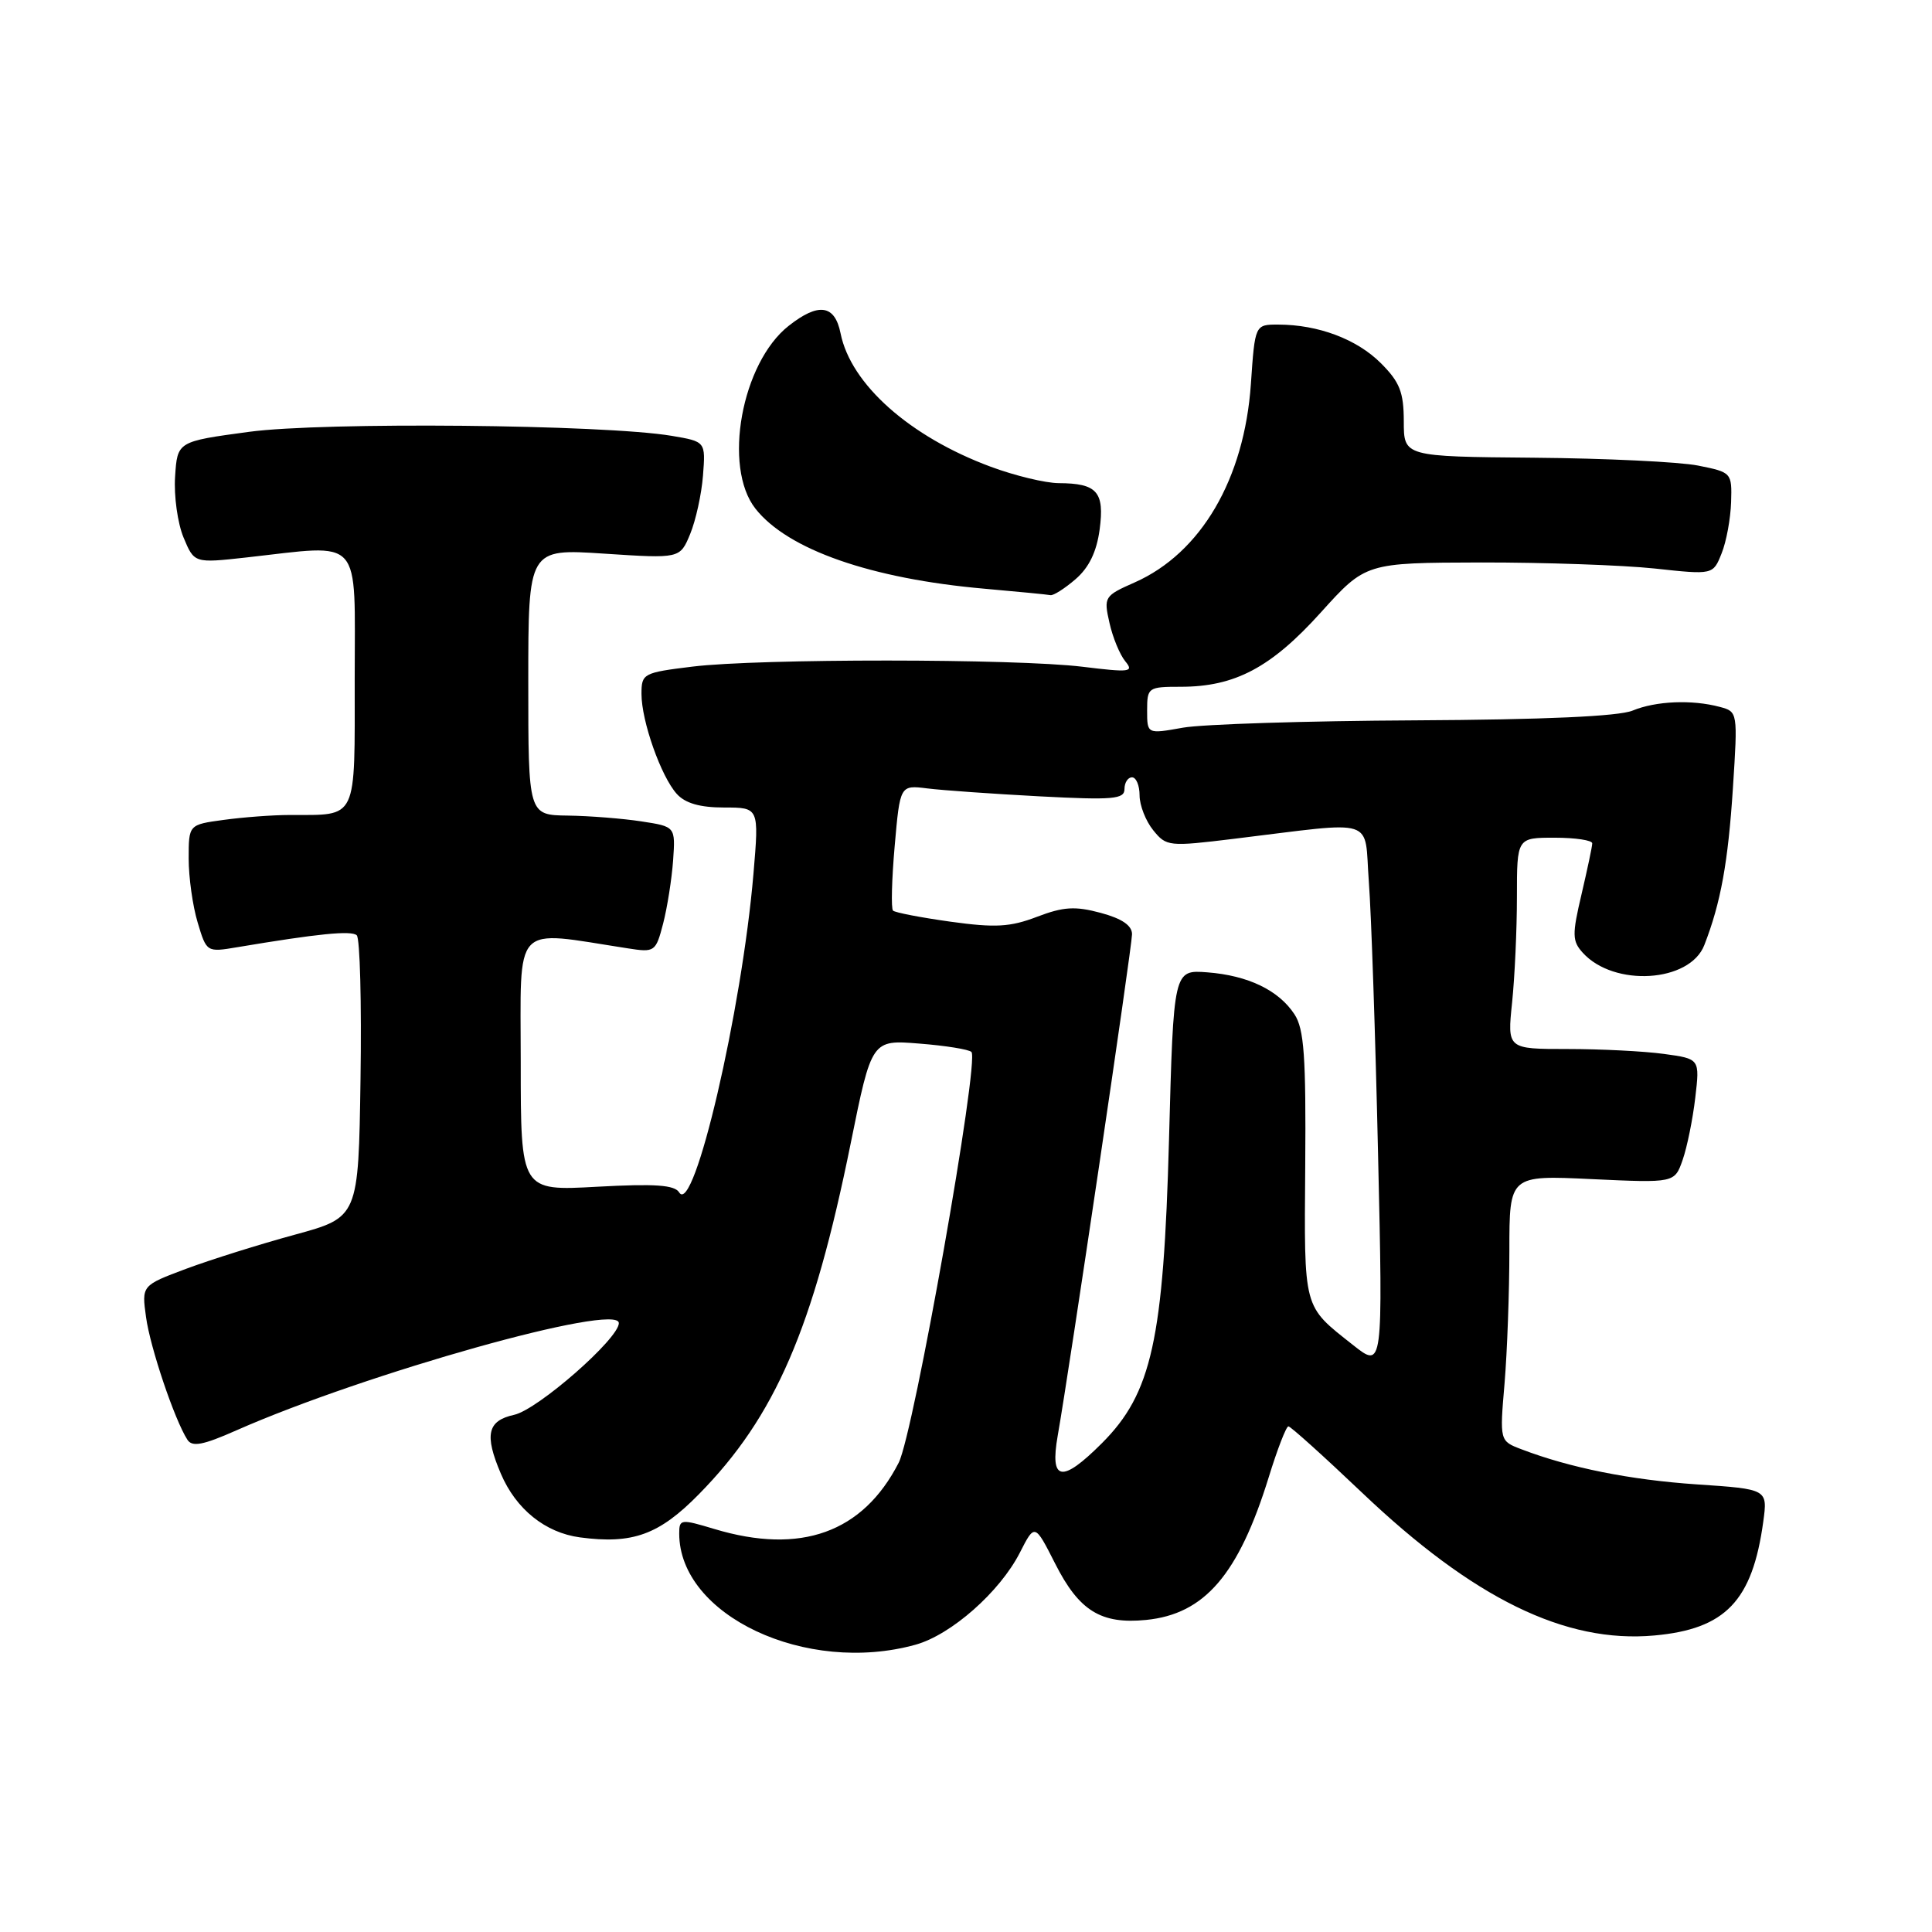 <?xml version="1.0" encoding="UTF-8" standalone="no"?>
<!DOCTYPE svg PUBLIC "-//W3C//DTD SVG 1.1//EN" "http://www.w3.org/Graphics/SVG/1.1/DTD/svg11.dtd" >
<svg xmlns="http://www.w3.org/2000/svg" xmlns:xlink="http://www.w3.org/1999/xlink" version="1.1" viewBox="0 0 256 256">
 <g >
 <path fill="currentColor"
d=" M 121.32 217.93 C 126.04 216.62 132.48 210.93 135.13 205.75 C 137.11 201.86 137.11 201.86 139.81 207.18 C 142.98 213.45 145.88 215.24 151.86 214.65 C 159.62 213.88 164.11 208.65 168.11 195.75 C 169.25 192.04 170.43 189.00 170.72 189.00 C 171.01 189.00 175.38 192.94 180.44 197.75 C 195.22 211.82 207.41 217.78 219.21 216.71 C 228.63 215.86 232.20 212.14 233.64 201.64 C 234.23 197.32 234.23 197.32 224.86 196.69 C 215.99 196.09 208.05 194.50 201.61 192.04 C 198.71 190.94 198.71 190.94 199.36 183.32 C 199.71 179.13 200.00 171.20 200.00 165.71 C 200.00 155.72 200.00 155.72 210.94 156.24 C 221.89 156.75 221.89 156.75 222.96 153.69 C 223.55 152.00 224.30 148.30 224.63 145.47 C 225.24 140.30 225.24 140.30 220.48 139.65 C 217.86 139.29 212.12 139.00 207.72 139.00 C 199.72 139.00 199.72 139.00 200.36 132.85 C 200.71 129.47 201.00 123.17 201.00 118.85 C 201.00 111.00 201.00 111.00 206.00 111.00 C 208.75 111.00 210.99 111.34 210.98 111.75 C 210.98 112.16 210.33 115.20 209.56 118.50 C 208.30 123.85 208.32 124.69 209.72 126.24 C 213.86 130.82 223.91 130.19 225.83 125.23 C 228.01 119.64 228.98 114.27 229.62 104.42 C 230.27 94.36 230.26 94.30 227.89 93.67 C 224.20 92.68 219.41 92.88 216.32 94.16 C 214.46 94.92 204.65 95.36 187.50 95.45 C 173.20 95.52 159.36 95.96 156.75 96.42 C 152.00 97.27 152.00 97.27 152.00 94.14 C 152.00 91.09 152.13 91.00 156.48 91.00 C 163.63 91.00 168.44 88.45 175.01 81.16 C 180.96 74.57 180.96 74.57 196.23 74.53 C 204.63 74.52 214.98 74.88 219.24 75.33 C 226.99 76.17 226.99 76.17 228.12 73.33 C 228.75 71.78 229.31 68.72 229.38 66.54 C 229.50 62.63 229.45 62.58 225.00 61.69 C 222.53 61.20 212.74 60.73 203.26 60.65 C 186.01 60.50 186.01 60.50 186.01 55.83 C 186.00 51.96 185.48 50.63 182.96 48.11 C 179.78 44.94 174.68 43.02 169.39 43.01 C 166.29 43.00 166.29 43.00 165.75 50.87 C 164.88 63.47 159.14 73.28 150.36 77.17 C 146.33 78.95 146.23 79.10 147.01 82.53 C 147.44 84.47 148.39 86.76 149.11 87.63 C 150.28 89.05 149.73 89.12 143.46 88.35 C 134.55 87.26 100.56 87.25 91.75 88.33 C 85.22 89.13 85.00 89.25 85.00 91.95 C 85.00 95.56 87.59 102.89 89.68 105.20 C 90.80 106.44 92.75 107.00 95.95 107.00 C 100.58 107.00 100.58 107.00 99.84 115.75 C 98.30 133.91 91.95 161.16 90.00 158.01 C 89.39 157.01 86.82 156.83 79.10 157.25 C 69.00 157.81 69.00 157.81 69.00 140.78 C 69.00 121.93 67.73 123.28 83.18 125.66 C 86.76 126.22 86.89 126.13 87.87 122.37 C 88.42 120.24 89.01 116.48 89.19 114.02 C 89.50 109.53 89.50 109.53 85.00 108.84 C 82.53 108.46 78.14 108.11 75.25 108.07 C 70.00 108.00 70.00 108.00 70.00 90.35 C 70.00 72.70 70.00 72.70 80.05 73.36 C 90.10 74.02 90.10 74.02 91.45 70.76 C 92.19 68.97 92.96 65.48 93.15 63.01 C 93.50 58.51 93.50 58.51 89.00 57.75 C 80.01 56.24 42.87 55.89 33.00 57.22 C 23.50 58.50 23.50 58.50 23.20 63.16 C 23.03 65.72 23.54 69.35 24.32 71.22 C 25.74 74.63 25.74 74.63 32.62 73.87 C 48.23 72.13 47.00 70.76 47.00 89.88 C 47.00 108.96 47.48 107.96 38.39 107.99 C 36.13 107.99 32.19 108.29 29.64 108.64 C 25.00 109.27 25.00 109.27 25.00 113.77 C 25.00 116.24 25.53 120.05 26.19 122.23 C 27.37 126.18 27.39 126.19 31.44 125.51 C 42.10 123.72 46.56 123.27 47.27 123.93 C 47.70 124.32 47.92 132.89 47.77 142.97 C 47.50 161.30 47.50 161.30 39.04 163.61 C 34.38 164.88 27.92 166.91 24.67 168.12 C 18.77 170.33 18.77 170.33 19.35 174.52 C 19.90 178.56 23.13 188.13 24.83 190.77 C 25.46 191.76 26.90 191.49 31.30 189.54 C 48.46 181.96 82.00 172.55 82.00 175.32 C 82.00 177.38 71.27 186.78 68.13 187.47 C 64.58 188.25 64.16 190.10 66.37 195.28 C 68.37 199.97 72.24 203.09 76.84 203.71 C 83.82 204.64 87.33 203.37 92.61 197.99 C 102.72 187.71 107.75 176.07 112.72 151.51 C 115.50 137.77 115.50 137.77 121.81 138.28 C 125.27 138.55 128.38 139.05 128.72 139.39 C 129.82 140.49 121.07 189.95 119.08 193.82 C 114.33 203.09 106.10 206.04 94.66 202.60 C 90.20 201.26 90.00 201.28 90.00 203.20 C 90.00 214.05 106.81 221.96 121.32 217.93 Z  M 142.51 76.75 C 144.30 75.21 145.31 73.12 145.71 70.15 C 146.37 65.17 145.37 64.04 140.29 64.02 C 138.52 64.01 134.47 63.03 131.29 61.85 C 120.55 57.87 112.73 50.92 111.38 44.17 C 110.62 40.37 108.47 40.05 104.51 43.17 C 98.26 48.08 95.75 61.87 100.10 67.40 C 104.37 72.83 115.42 76.69 130.47 78.01 C 134.89 78.40 138.81 78.78 139.19 78.86 C 139.58 78.94 141.07 77.99 142.51 76.75 Z  M 140.15 190.25 C 141.72 181.34 149.99 125.51 150.00 123.79 C 150.00 122.63 148.67 121.72 145.85 120.96 C 142.46 120.05 140.92 120.14 137.41 121.48 C 133.85 122.84 131.89 122.95 125.96 122.13 C 122.02 121.58 118.59 120.92 118.33 120.66 C 118.06 120.40 118.16 116.54 118.55 112.10 C 119.26 104.02 119.26 104.02 122.88 104.47 C 124.87 104.72 131.56 105.19 137.75 105.52 C 147.51 106.03 149.00 105.90 149.00 104.55 C 149.00 103.70 149.45 103.00 150.00 103.00 C 150.55 103.00 151.00 104.08 151.00 105.39 C 151.00 106.70 151.81 108.78 152.80 110.00 C 154.55 112.17 154.86 112.20 163.55 111.14 C 182.74 108.81 180.73 108.17 181.38 116.86 C 181.70 121.06 182.25 137.29 182.60 152.93 C 183.25 181.36 183.25 181.36 179.28 178.22 C 172.61 172.94 172.81 173.70 172.95 154.43 C 173.06 140.01 172.80 136.34 171.53 134.41 C 169.44 131.21 165.38 129.26 159.98 128.84 C 155.50 128.50 155.50 128.50 154.90 151.00 C 154.18 177.53 152.62 184.62 146.01 191.23 C 140.68 196.56 139.09 196.29 140.15 190.25 Z "/>
</g>
</svg>